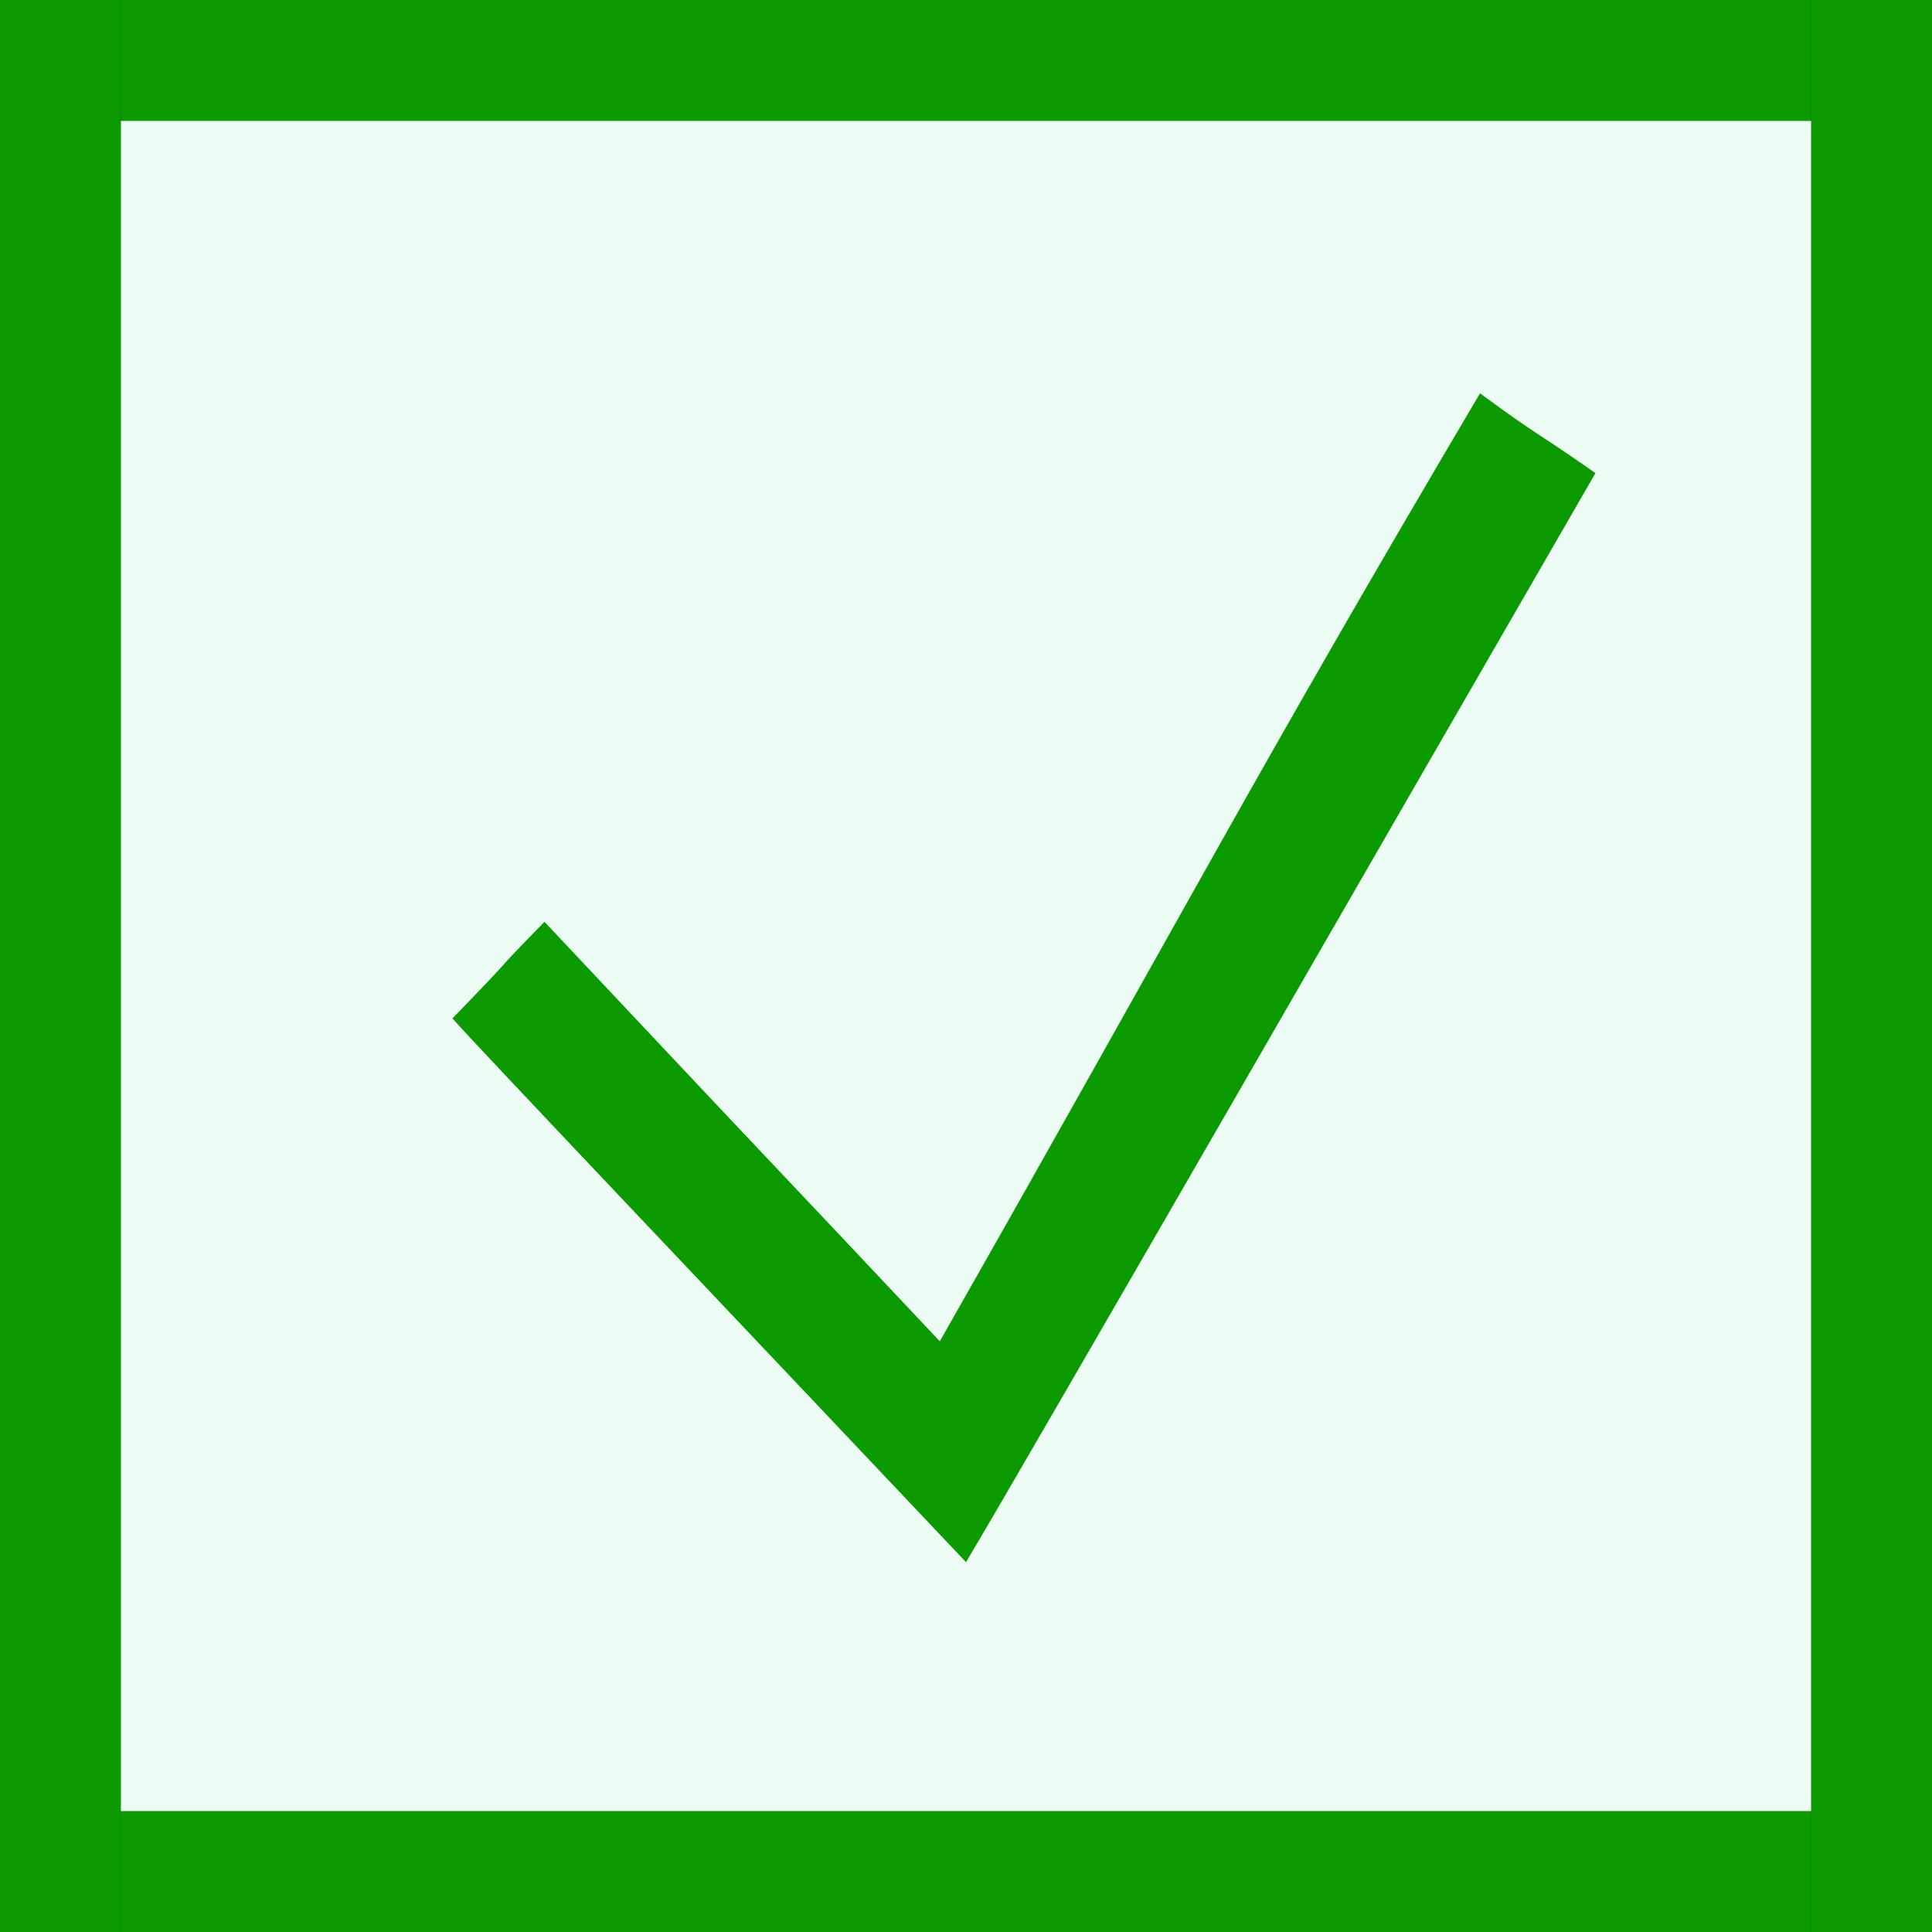 <svg id="Image" xmlns="http://www.w3.org/2000/svg" viewBox="0 0 16 16">
  <rect x="0" y="0" width="16" height="16" fill="#333333" stroke="none"/>
  <g id="g833">
    <path id="rect4" d="M1,1H15V15H1Z" fill="#edfbf5"/>
    <path id="path836" d="M3.747,8.434c.637-.657.227-.252.762-.8,2.5,2.659,1.555,1.647,3.274,3.474C9.85,7.474,10.37,6.45,12.257,3.257c.494.365.441.3.956.661C11.779,6.4,8.432,12.219,8,12.937,5.891,10.706,3.906,8.619,3.747,8.434Z" fill="#0b9b01"/>
    <path id="rect819" d="M0,0H1V16H0Z" fill="#0b9b01"/>
    <path id="rect819-5" d="M15,0h1V16H15Z" fill="#0b9b01"/>
    <path id="rect836" d="M1,15H15v1H1Z" fill="#0b9b01"/>
    <path id="rect838" d="M1,0H15V1H1Z" fill="#0b9b01"/>
  </g>
</svg>
